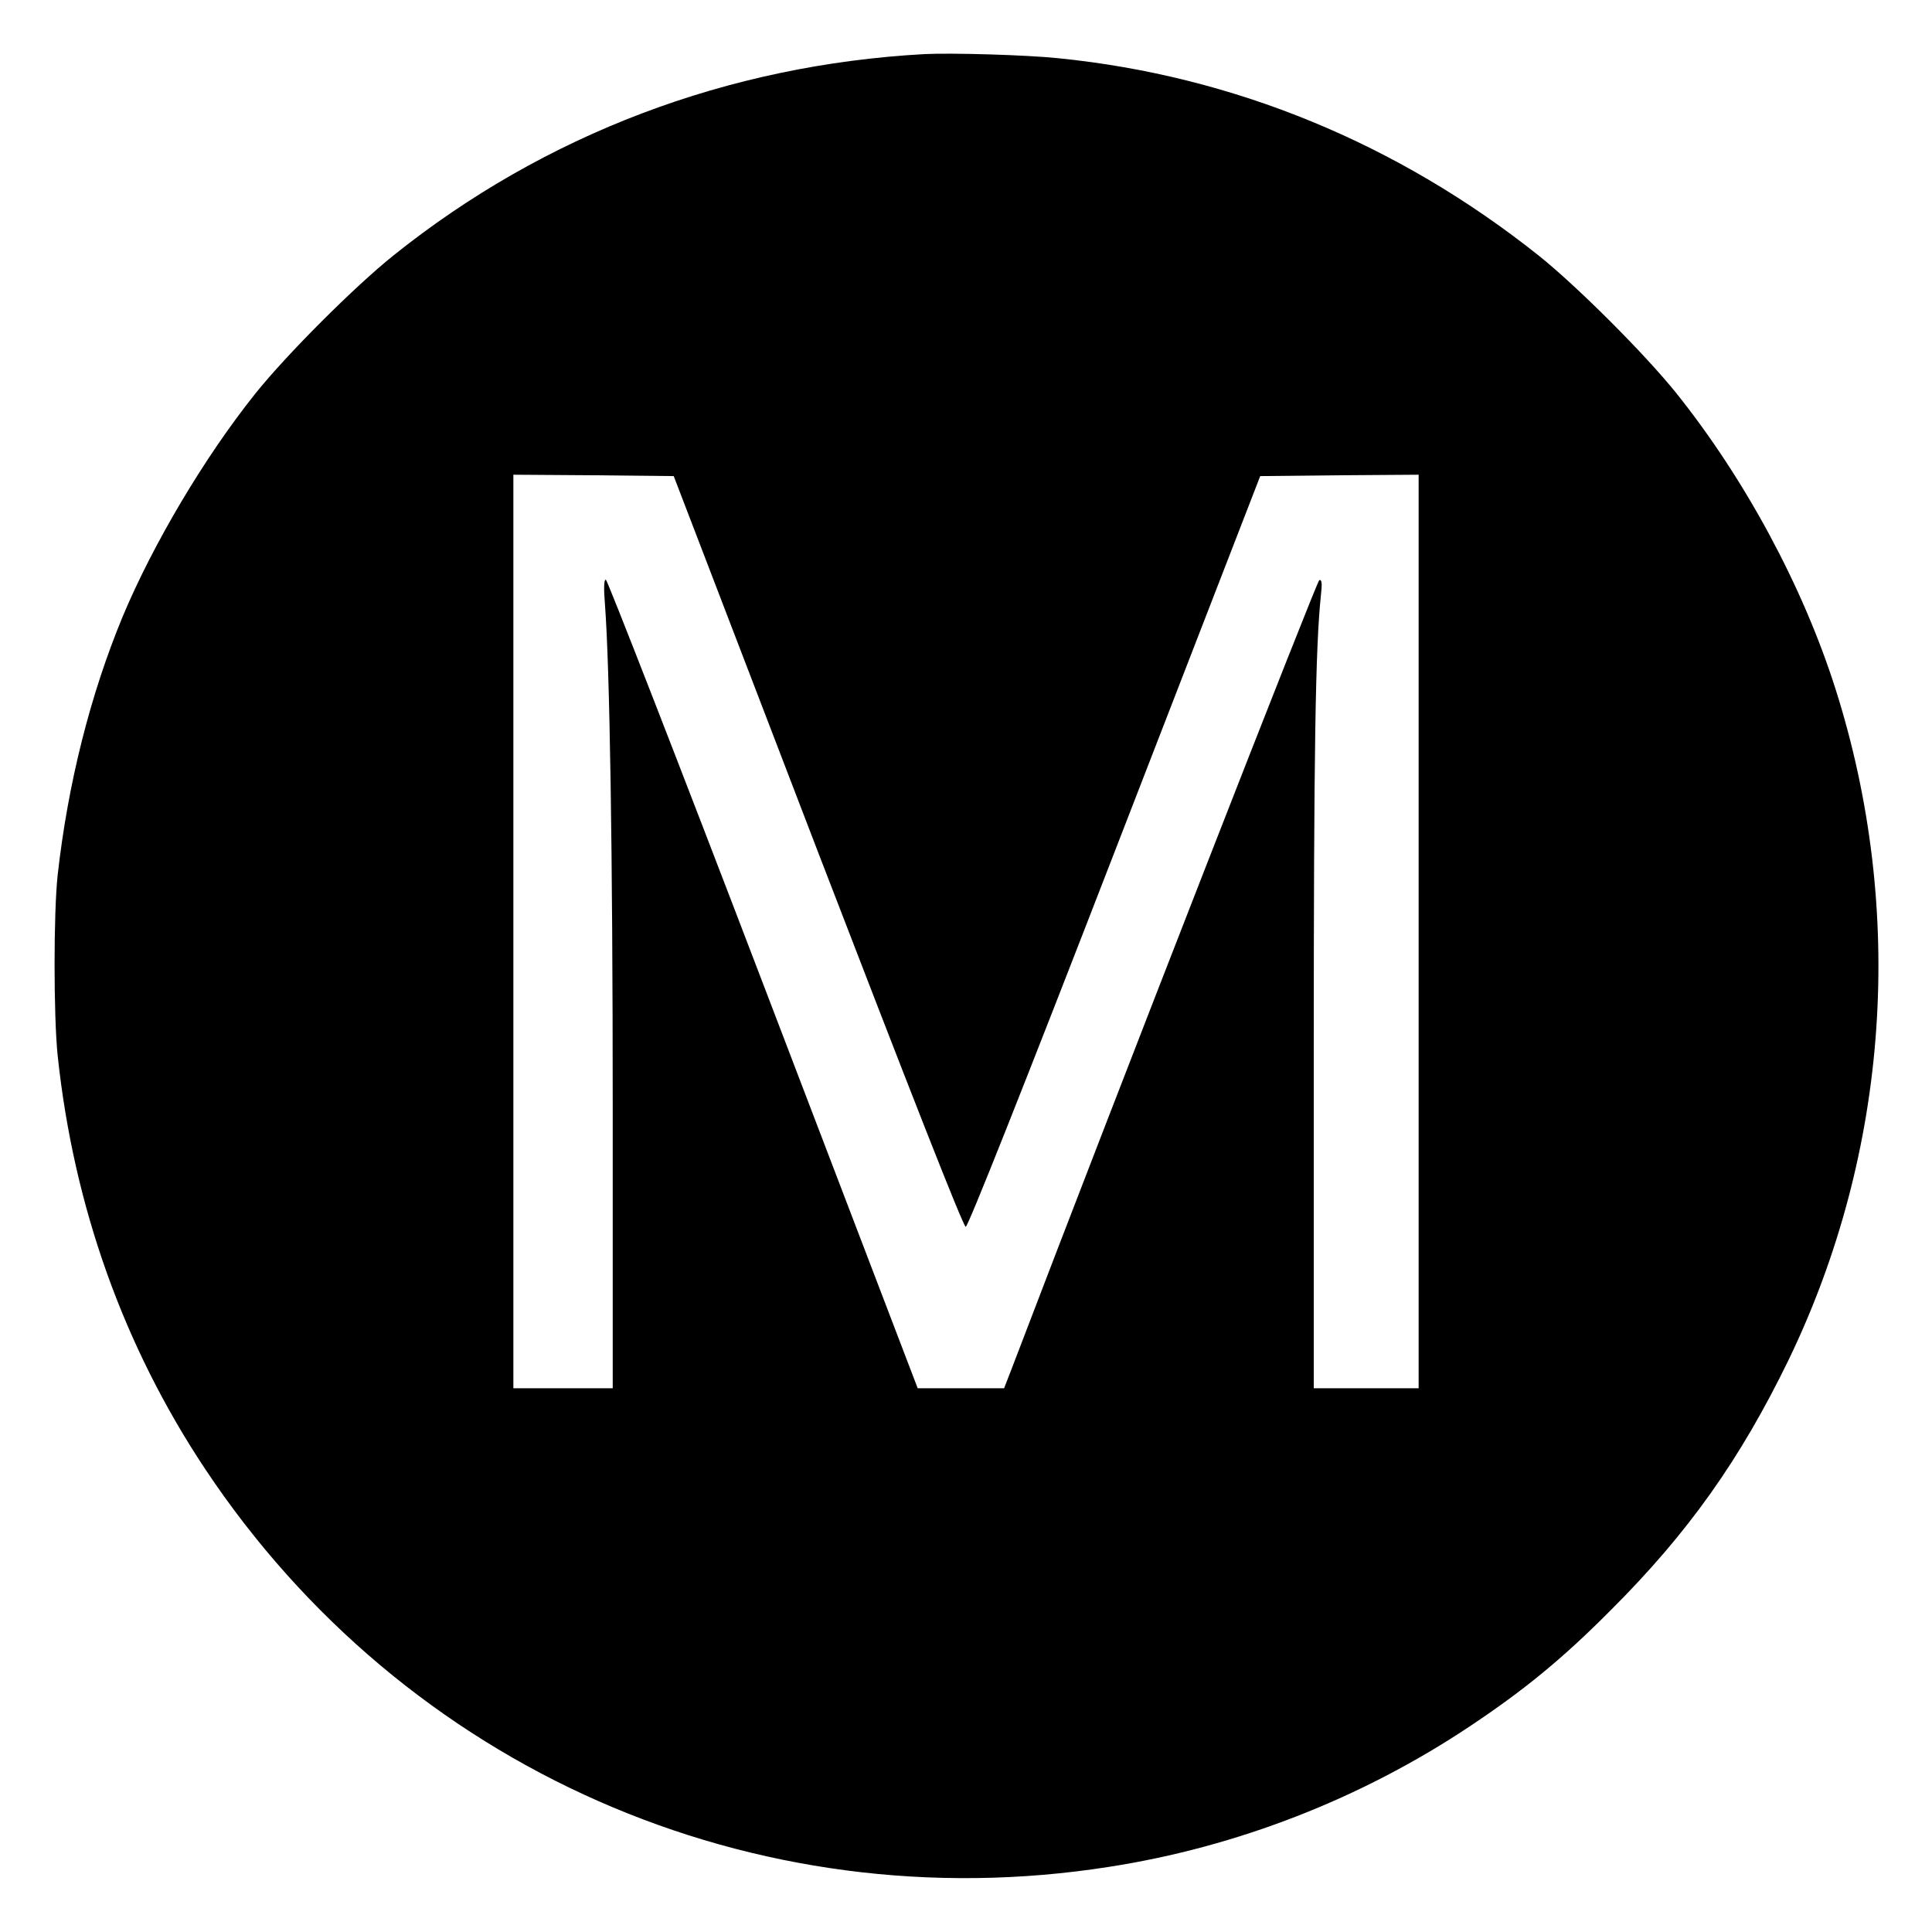 <?xml version="1.0" standalone="no"?>
<!DOCTYPE svg PUBLIC "-//W3C//DTD SVG 20010904//EN"
 "http://www.w3.org/TR/2001/REC-SVG-20010904/DTD/svg10.dtd">
<svg version="1.0" xmlns="http://www.w3.org/2000/svg"
 width="700pt" height="700pt" viewBox="0 0 700 700"
 preserveAspectRatio="xMidYMid meet">
<g transform="translate(0,700) scale(0.1,-0.1)"
fill="#000000" stroke="none">
<path d="M3350 6804 c-712 -39 -1376 -290 -1925 -730 -141 -113 -386 -358
-499 -499 -185 -231 -372 -547 -482 -810 -117 -283 -198 -604 -235 -935 -15
-135 -15 -513 0 -655 58 -547 239 -1053 534 -1497 722 -1086 1988 -1644 3275
-1442 464 72 913 247 1304 507 200 133 339 247 513 422 281 280 470 547 645
907 365 755 426 1629 170 2433 -118 371 -328 760 -576 1070 -114 142 -359 387
-499 499 -510 406 -1104 651 -1740 715 -114 12 -389 20 -485 15z m-387 -2889
c332 -862 527 -1360 536 -1360 8 0 207 500 540 1360 l527 1360 287 3 287 2 0
-1655 0 -1655 -190 0 -190 0 0 1218 c0 1089 6 1468 26 1656 5 44 3 57 -6 54
-9 -3 -728 -1844 -1116 -2861 l-26 -67 -156 0 -157 0 -560 1465 c-308 806
-565 1465 -570 1465 -7 0 -8 -32 -3 -92 17 -226 28 -888 28 -1825 l0 -1013
-180 0 -180 0 0 1655 0 1655 291 -2 290 -3 522 -1360z"/>
</g>
</svg>
